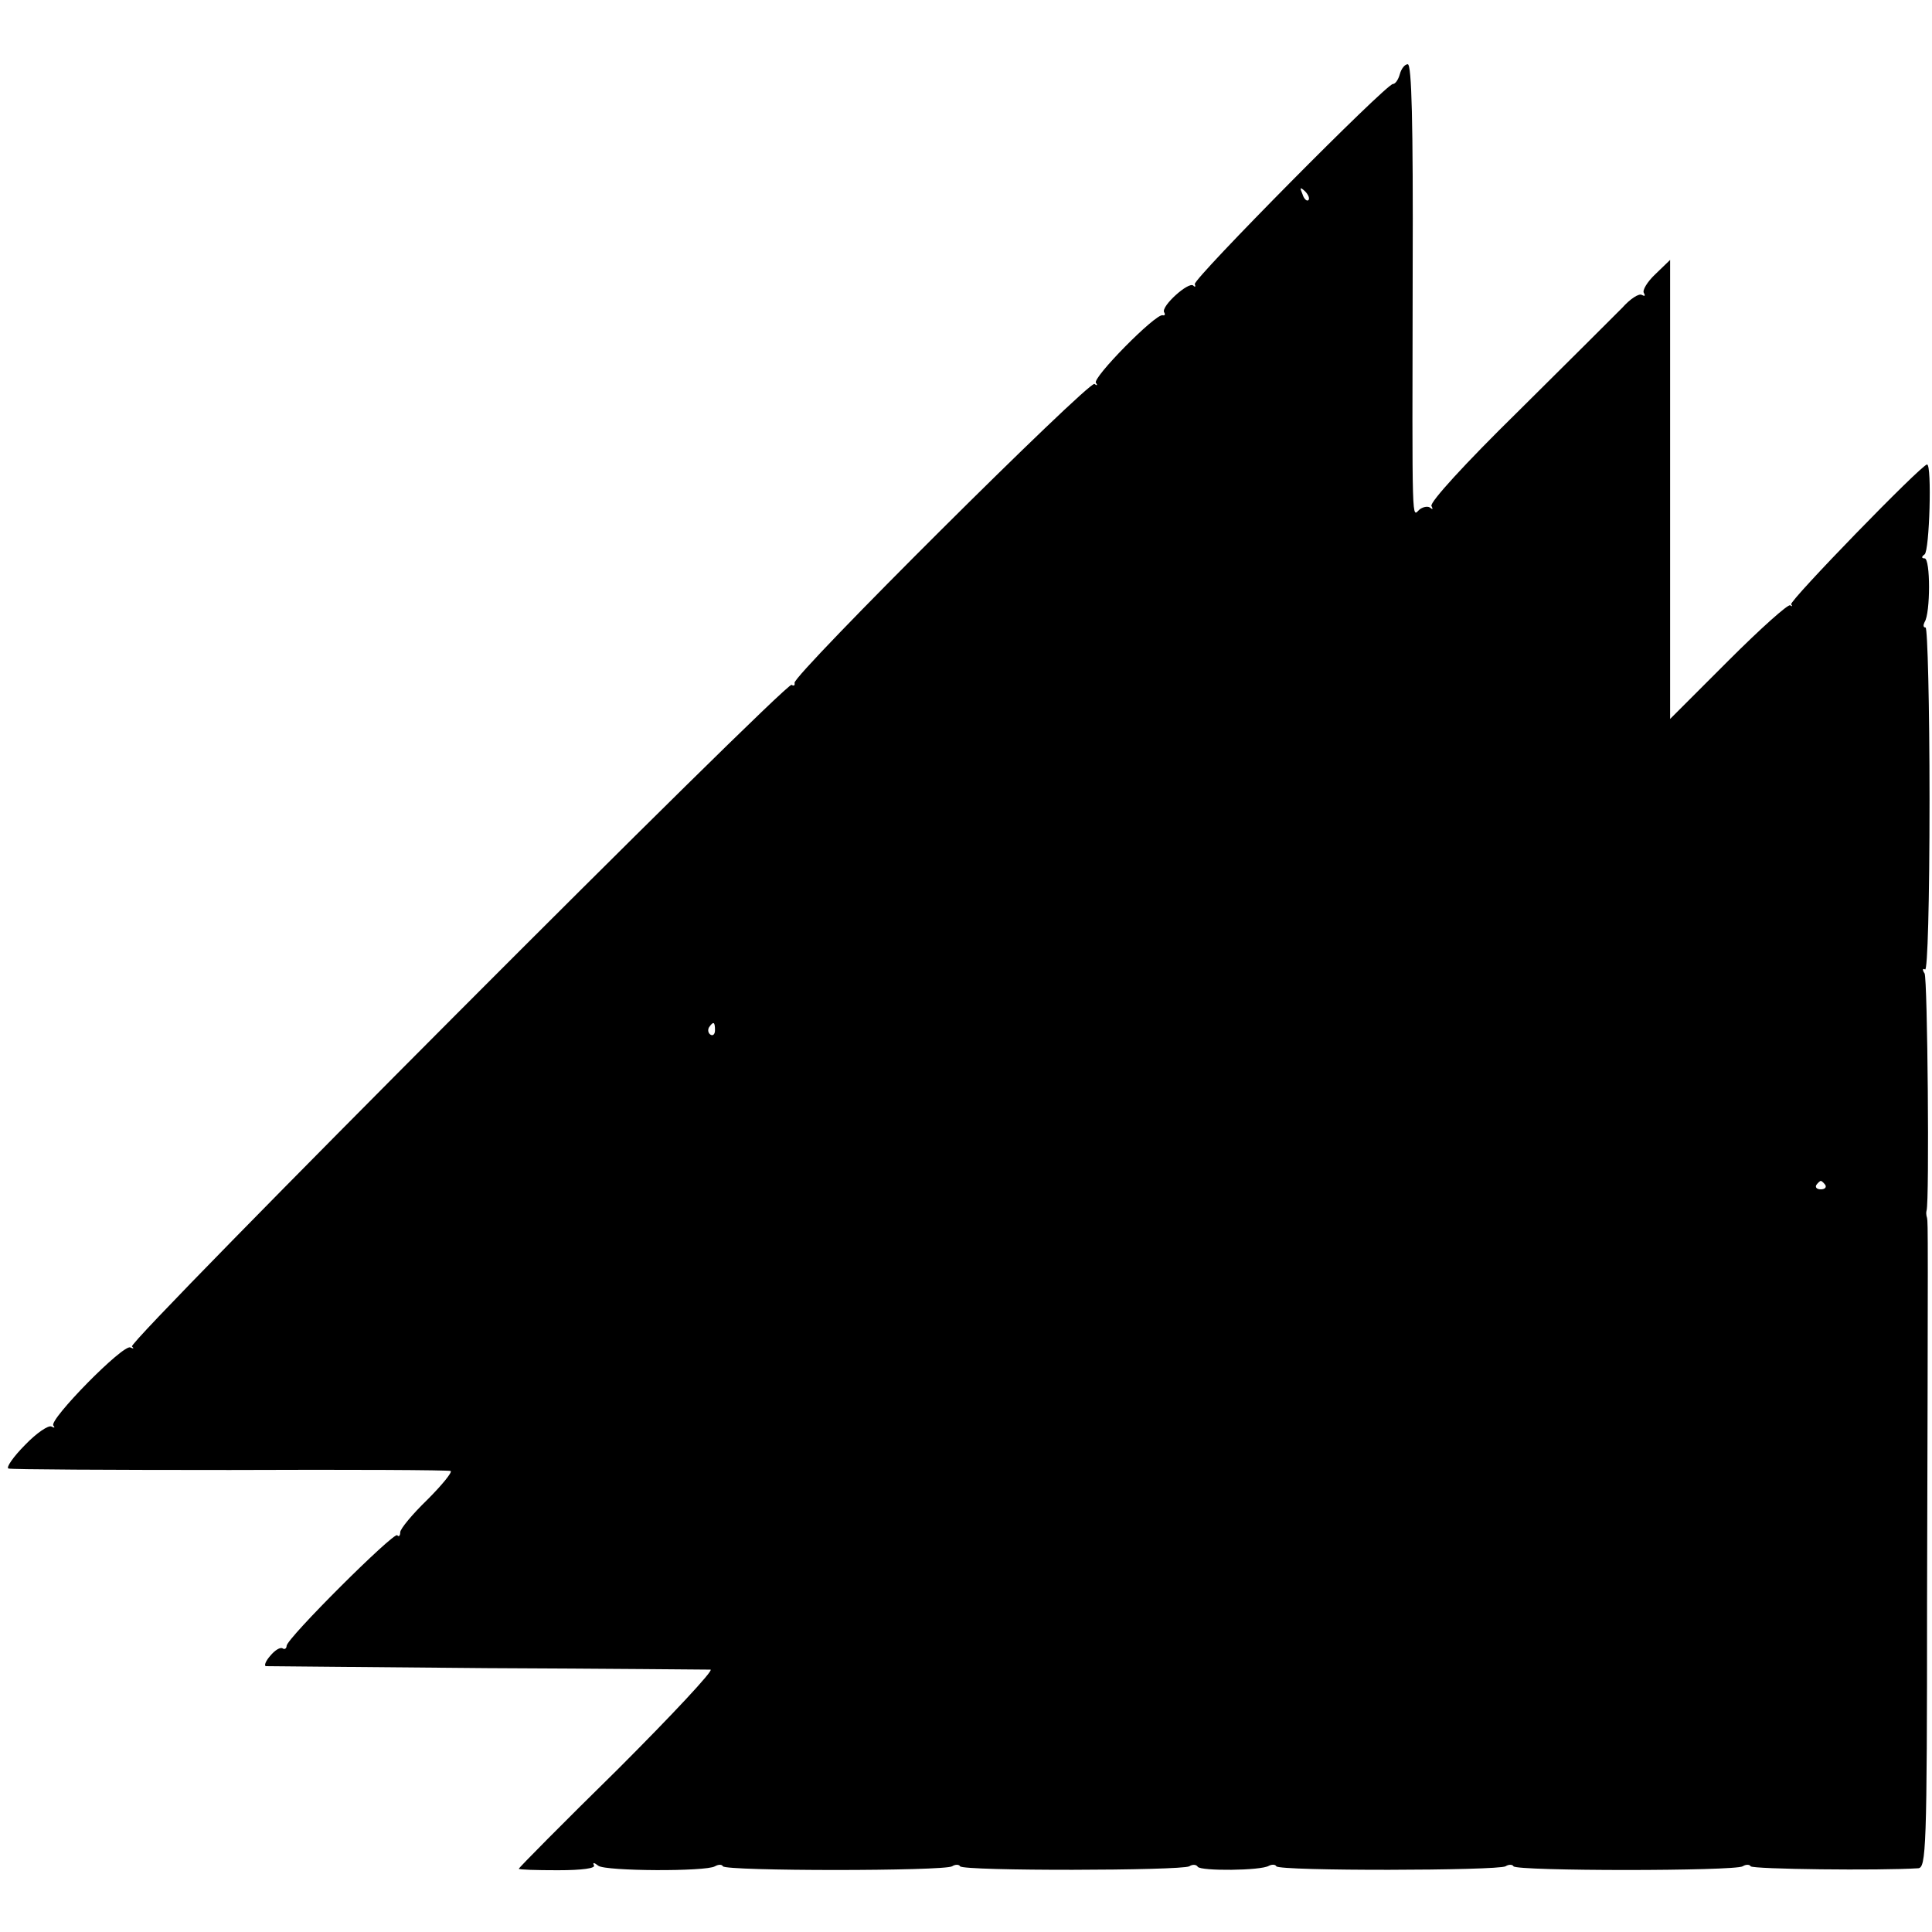 <svg version="1" xmlns="http://www.w3.org/2000/svg" width="521.333" height="521.333" viewBox="0 0 391 391"><path d="M283.3 15c-.3 1.1-.9 2-1.4 2-1.4 0-40.4 39.4-40.1 40.5.2.5.1.7-.3.3-.9-.9-6.6 4.2-5.9 5.4.3.5.1.7-.3.6-1.4-.4-14.4 12.8-13.5 13.7.4.5.2.6-.3.2-1.2-.6-61.1 59-60.7 60.5.1.5-.1.7-.6.4-1.1-.7-134.4 132.9-133.5 133.9.5.4.3.5-.3.2-1.4-.8-16.6 14.7-15.6 15.8.4.5.2.5-.4.2-.6-.3-3 1.3-5.3 3.7-2.4 2.4-3.9 4.6-3.4 4.8.4.2 20.6.3 44.8.3 24.2-.1 44.3 0 44.7.2.4.2-1.7 2.8-4.7 5.8-3 2.9-5.5 5.9-5.5 6.6 0 .7-.3 1-.6.6-.7-.7-22.4 20.9-22.4 22.4 0 .5-.4.8-.8.5-.5-.3-1.6.4-2.5 1.5-.9 1-1.3 2-.9 2.1.4 0 20.5.2 44.7.4 24.2.1 44.6.3 45.3.3.7.1-7.7 9.1-18.7 20.1-11.1 10.9-20.1 20-20.1 20.2 0 .2 3.6.3 7.9.3 5 0 7.7-.4 7.3-1-.3-.6 0-.6.9.1 1.5 1.1 21.8 1.2 23.6.1.7-.4 1.4-.4 1.6 0 .6 1 44.8 1 46.4 0 .6-.4 1.4-.4 1.6 0 .6 1 44.8.9 46.4 0 .6-.4 1.4-.4 1.7.1.6.9 12.8.8 14.4-.2.6-.3 1.3-.3 1.5.1.6 1 44.8.9 46.4 0 .6-.4 1.4-.4 1.6 0 .6 1 44.8 1 46.4 0 .6-.4 1.4-.4 1.6 0 .4.6 26.1.9 33.9.4 1.6-.1 1.8-3.7 1.8-53.9.2-75.2.2-76.7 0-77.7-.2-.6-.2-1.2-.1-1.5.6-1.9.2-47-.4-48-.5-.7-.4-1.1.1-.8.5.4.9-13.7.9-34.3 0-19.2-.4-34.9-.8-34.9-.5 0-.5-.5-.2-1.1 1.2-1.8 1.2-12.9 0-12.9-.6 0-.7-.3 0-.8 1-.7 1.5-18.2.5-18.2-1.1 0-28 27.7-27.5 28.3.3.4.2.5-.2.2s-6 4.7-12.5 11.2L338 145.5v-34-58.9l-3 2.9c-1.6 1.5-2.7 3.3-2.3 3.8.3.6.2.7-.4.4-.6-.4-2.4.8-4 2.6-1.7 1.7-11.2 11.2-21.2 21.1-10.6 10.4-17.8 18.3-17.4 19 .3.6.3.8-.2.4-.4-.4-1.4-.3-2.2.3-1.6 1.4-1.5 5.1-1.4-48.4.1-30-.2-41.7-1-41.7-.6 0-1.3.9-1.6 2zm-18.5 25.5c-.3.3-.9-.2-1.2-1.2-.6-1.4-.5-1.5.5-.6.7.7 1 1.5.7 1.8zm-120.1 168c0 .8-.4 1.2-.9.9-.5-.3-.6-1-.3-1.5.9-1.3 1.2-1.1 1.2.6zm224.7 31.3c.3.5-.1.9-.9.9s-1.2-.4-.9-.9c.3-.4.7-.8.9-.8.2 0 .6.4.9.8z"/></svg>